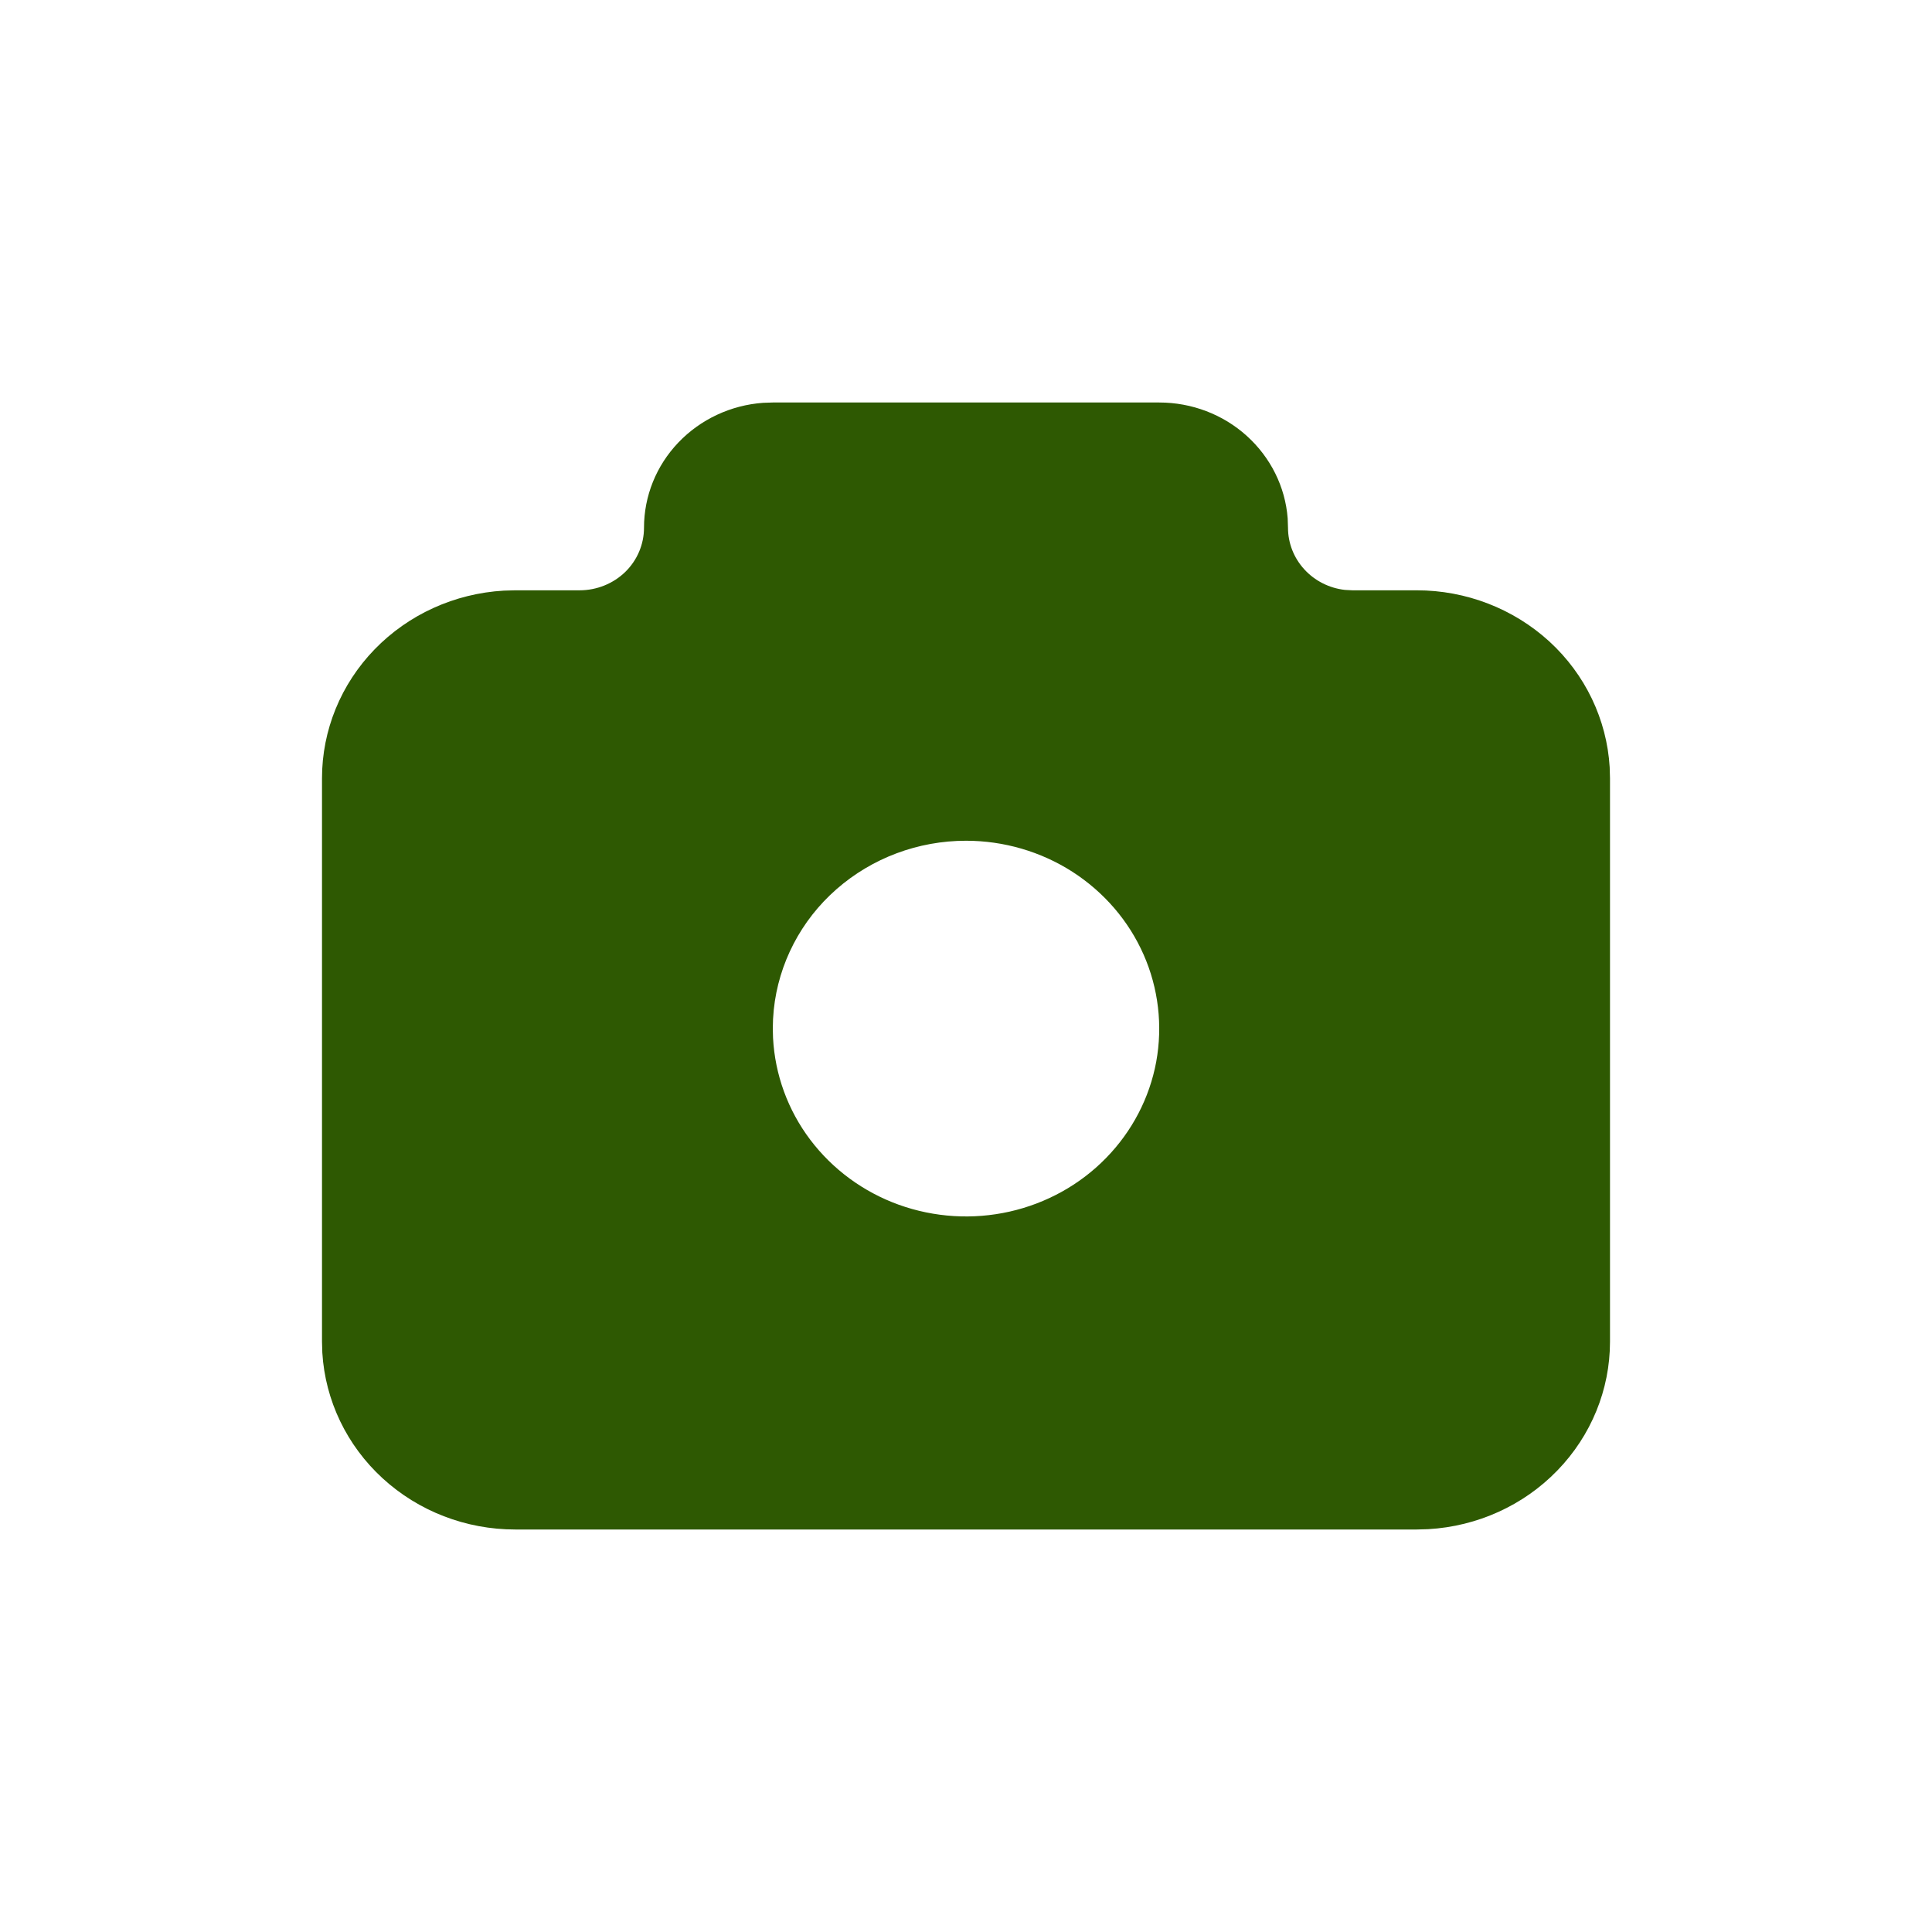 <svg width="24" height="24" viewBox="0 0 24 24" fill="none" xmlns="http://www.w3.org/2000/svg">
<path d="M14.4 5C14.804 5 15.193 5.148 15.488 5.415C15.784 5.682 15.966 6.048 15.996 6.439L16 6.556C16 6.746 16.072 6.93 16.202 7.072C16.332 7.215 16.512 7.306 16.706 7.328L16.8 7.333H17.6C18.212 7.333 18.801 7.561 19.247 7.969C19.692 8.377 19.96 8.936 19.996 9.53L20 9.667V16.667C20 17.262 19.766 17.834 19.346 18.267C18.926 18.701 18.352 18.961 17.741 18.996L17.6 19H6.4C5.788 19 5.199 18.773 4.753 18.364C4.308 17.956 4.04 17.398 4.004 16.804L4 16.667V9.667C4 9.072 4.234 8.499 4.654 8.066C5.074 7.633 5.648 7.372 6.259 7.337L6.4 7.333H7.2C7.412 7.333 7.616 7.251 7.766 7.106C7.916 6.96 8 6.762 8 6.556C8 6.163 8.152 5.785 8.427 5.497C8.701 5.21 9.077 5.033 9.48 5.004L9.6 5H14.4ZM12 10.444C11.405 10.444 10.832 10.659 10.39 11.047C9.949 11.434 9.672 11.968 9.612 12.543L9.603 12.661L9.6 12.778L9.603 12.894C9.627 13.35 9.787 13.79 10.065 14.158C10.343 14.526 10.725 14.807 11.166 14.966C11.606 15.124 12.084 15.154 12.542 15.051C12.999 14.948 13.416 14.717 13.739 14.386C14.063 14.055 14.28 13.639 14.363 13.19C14.445 12.741 14.391 12.277 14.206 11.858C14.021 11.438 13.713 11.081 13.321 10.829C12.929 10.578 12.47 10.444 12 10.444Z" fill="#2E5902"/>
</svg>
